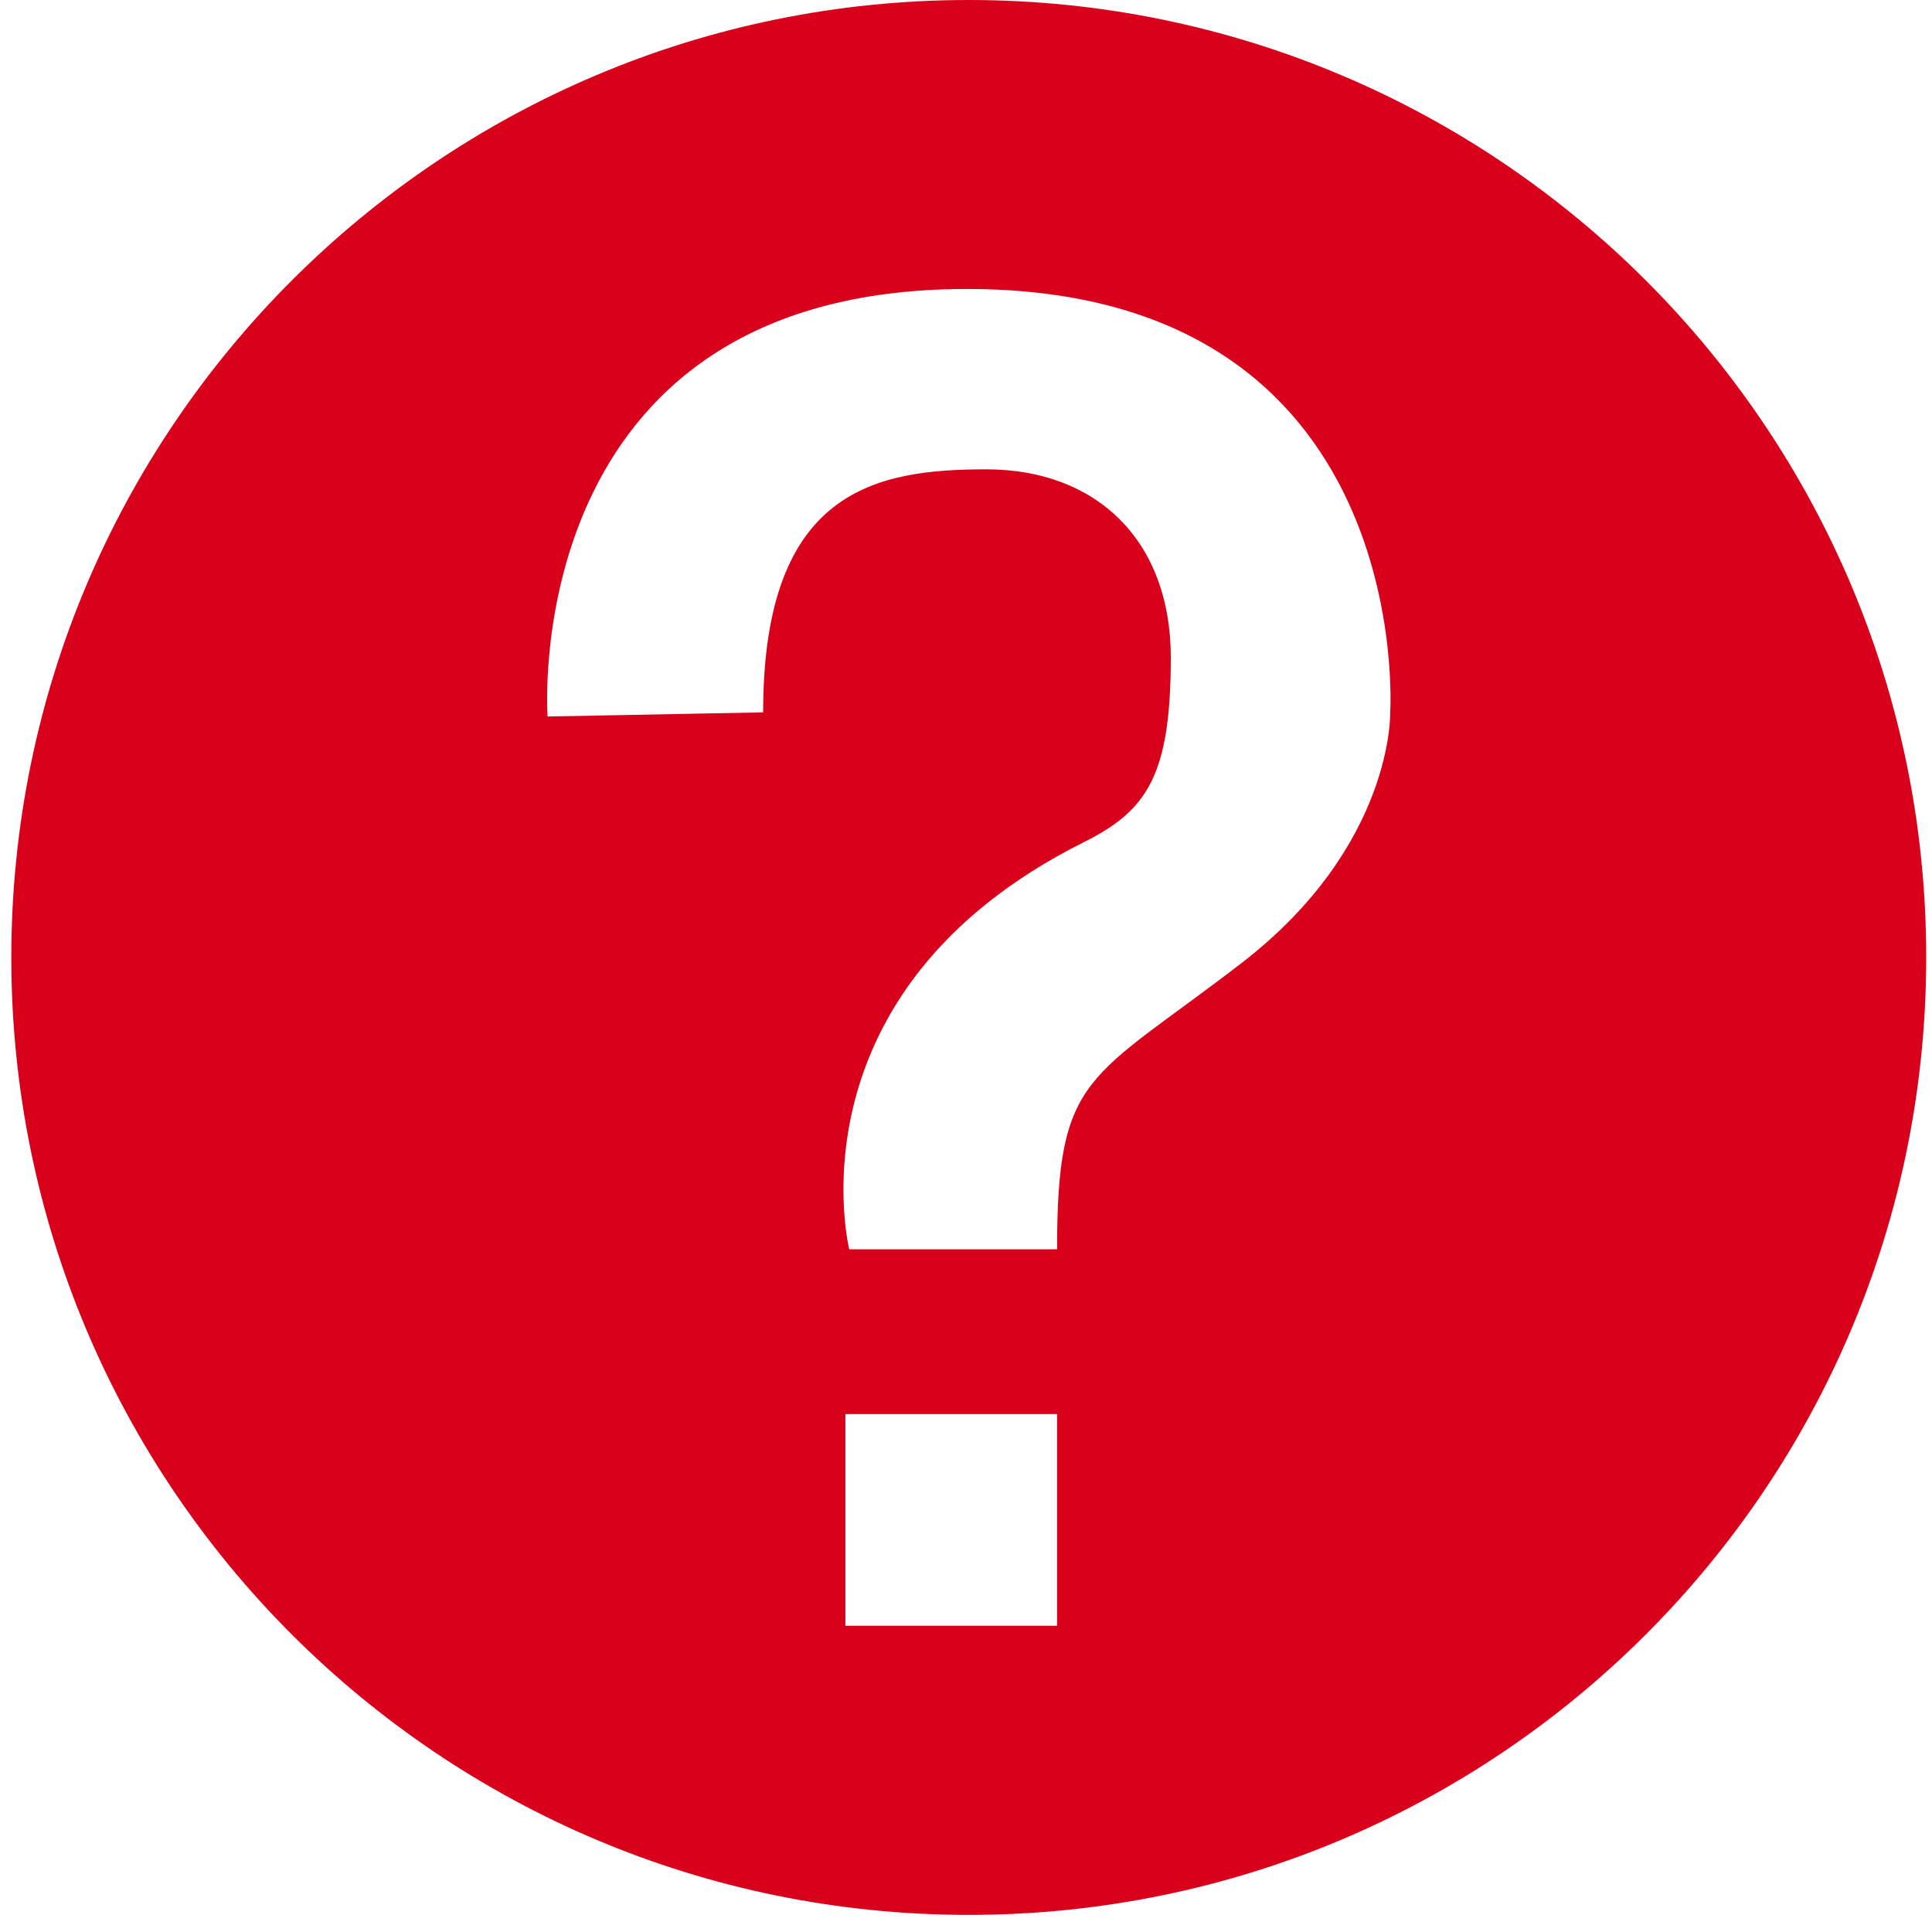 ﻿<?xml version="1.0" encoding="utf-8"?>
<svg version="1.1" xmlns:xlink="http://www.w3.org/1999/xlink" width="14px" height="14px" xmlns="http://www.w3.org/2000/svg">
  <g transform="matrix(1 0 0 1 -1252 -154 )">
    <path d="M 13.958 6.938  C 13.959 3.107  10.853 0  7.02 0  C 3.189 0  0.082 3.107  0.082 6.938  C 0.082 10.77  3.189 13.876  7.02 13.876  C 10.853 13.876  13.958 10.77  13.958 6.938  Z M 5.53 5.162  L 3.968 5.192  C 3.968 5.192  3.741 2.094  7.006 2.094  C 10.272 2.094  10.074 5.162  10.074 5.162  C 10.074 5.162  10.101 6.128  8.995 6.98  C 7.888 7.832  7.66 7.774  7.66 9.053  L 6.154 9.053  C 6.154 9.053  5.688 7.184  7.857 6.101  C 8.313 5.873  8.484 5.617  8.484 4.765  C 8.484 3.914  7.943 3.401  7.148 3.401  C 6.353 3.401  5.53 3.543  5.53 5.162  Z M 6.126 11.781  L 6.126 10.247  L 7.66 10.247  L 7.66 11.781  L 6.126 11.781  Z " fill-rule="nonzero" fill="#d9001b" stroke="none" transform="matrix(1 0 0 1 1252 154 )" />
  </g>
</svg>